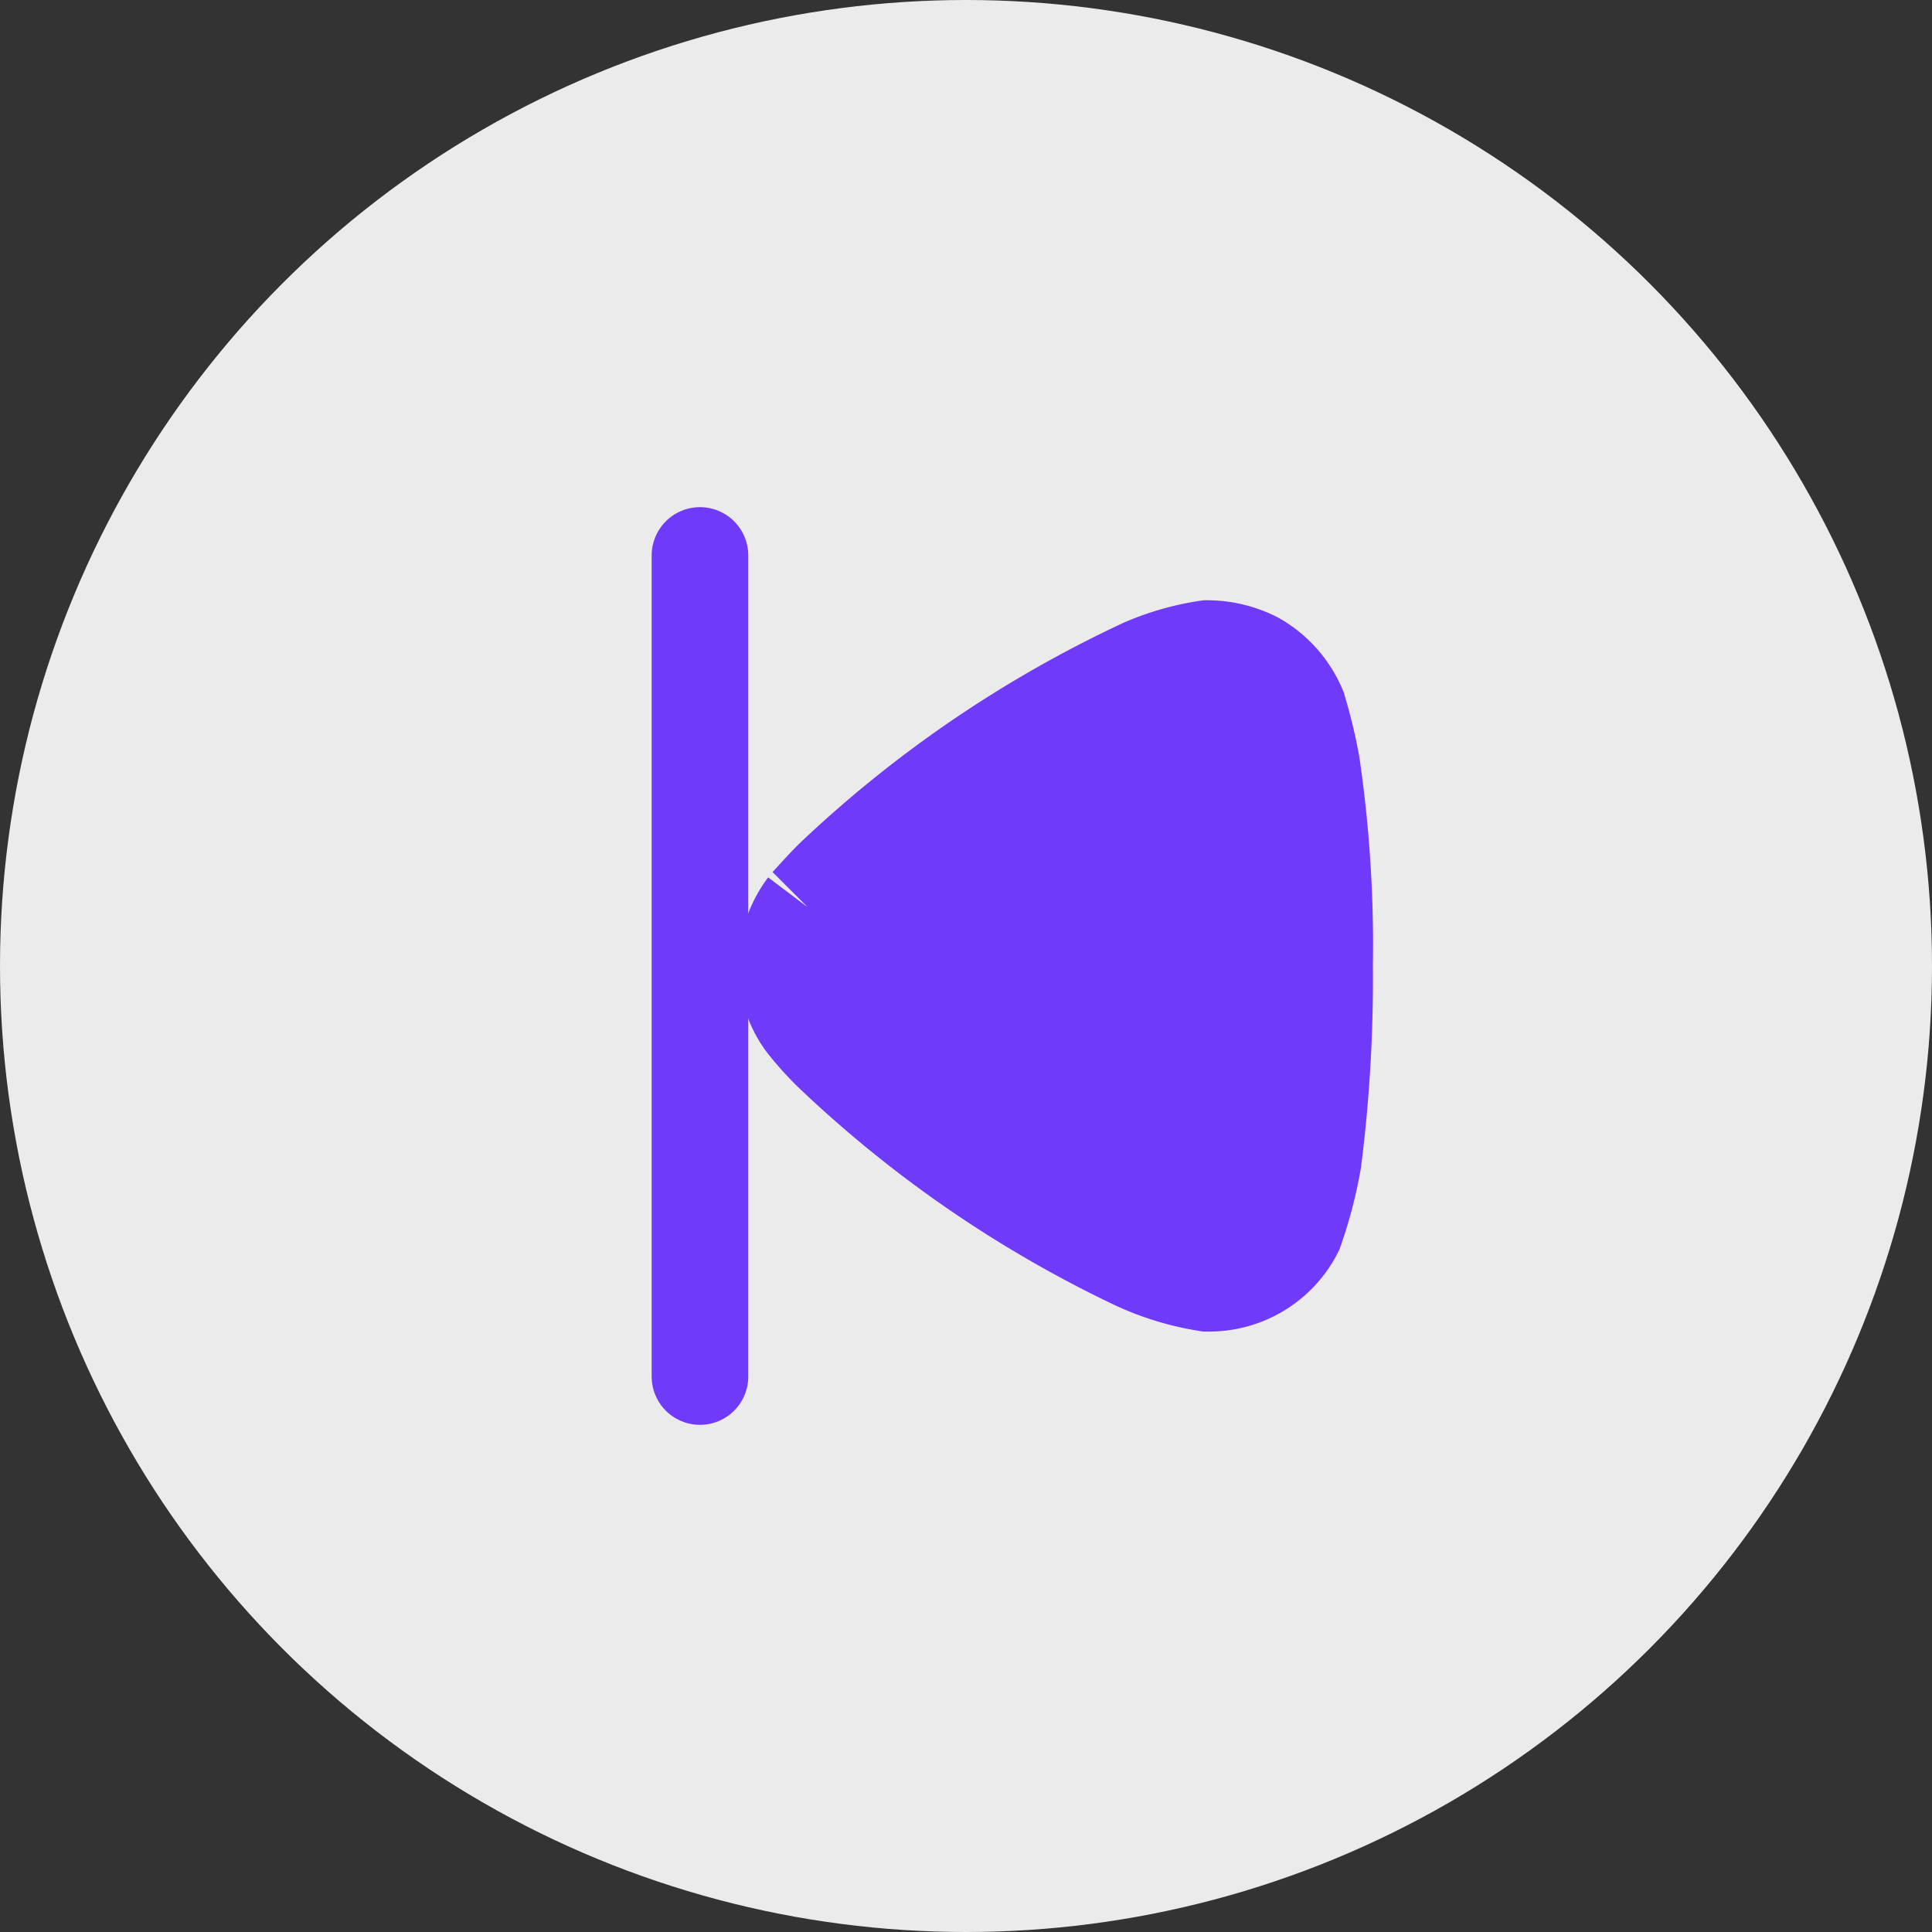 <svg xmlns="http://www.w3.org/2000/svg" width="20" height="20" viewBox="0 0 20 20">
  <rect x="0" y="0" width="20" height="20" fill="#333333" stroke="none"/>
  <g id="Group_16187" data-name="Group 16187" transform="translate(-0.33)">
    <circle id="Ellipse_41" data-name="Ellipse 41" cx="10" cy="10" r="10" transform="translate(0.33)" fill="#fff" opacity="0.9"/>
    <path id="Fill_4" data-name="Fill 4" d="M2.667,5.361c-.032-.032-.167-.15-.279-.261a12.087,12.087,0,0,1-2.2-3.226A2.644,2.644,0,0,1,0,1.217a1.1,1.1,0,0,1,.12-.5,1.033,1.033,0,0,1,.5-.443A5.361,5.361,0,0,1,1.2.134,12.943,12.943,0,0,1,3.282,0,14.944,14.944,0,0,1,5.3.118a4.523,4.523,0,0,1,.727.19.994.994,0,0,1,.543.878v.032a2.755,2.755,0,0,1-.223.735A12.071,12.071,0,0,1,4.176,5.107a3.117,3.117,0,0,1-.3.269.968.968,0,0,1-.583.19,1.016,1.016,0,0,1-.623-.205" transform="translate(14.042 6.714) rotate(90)" fill="#6f3af9" stroke="#6f3af9" stroke-width="1"/>
    <line id="Line_6" data-name="Line 6" y2="8.5" transform="translate(7.576 5.75)" fill="none" stroke="#6f3af9" stroke-linecap="round" stroke-width="1"/>
  </g>
</svg>
